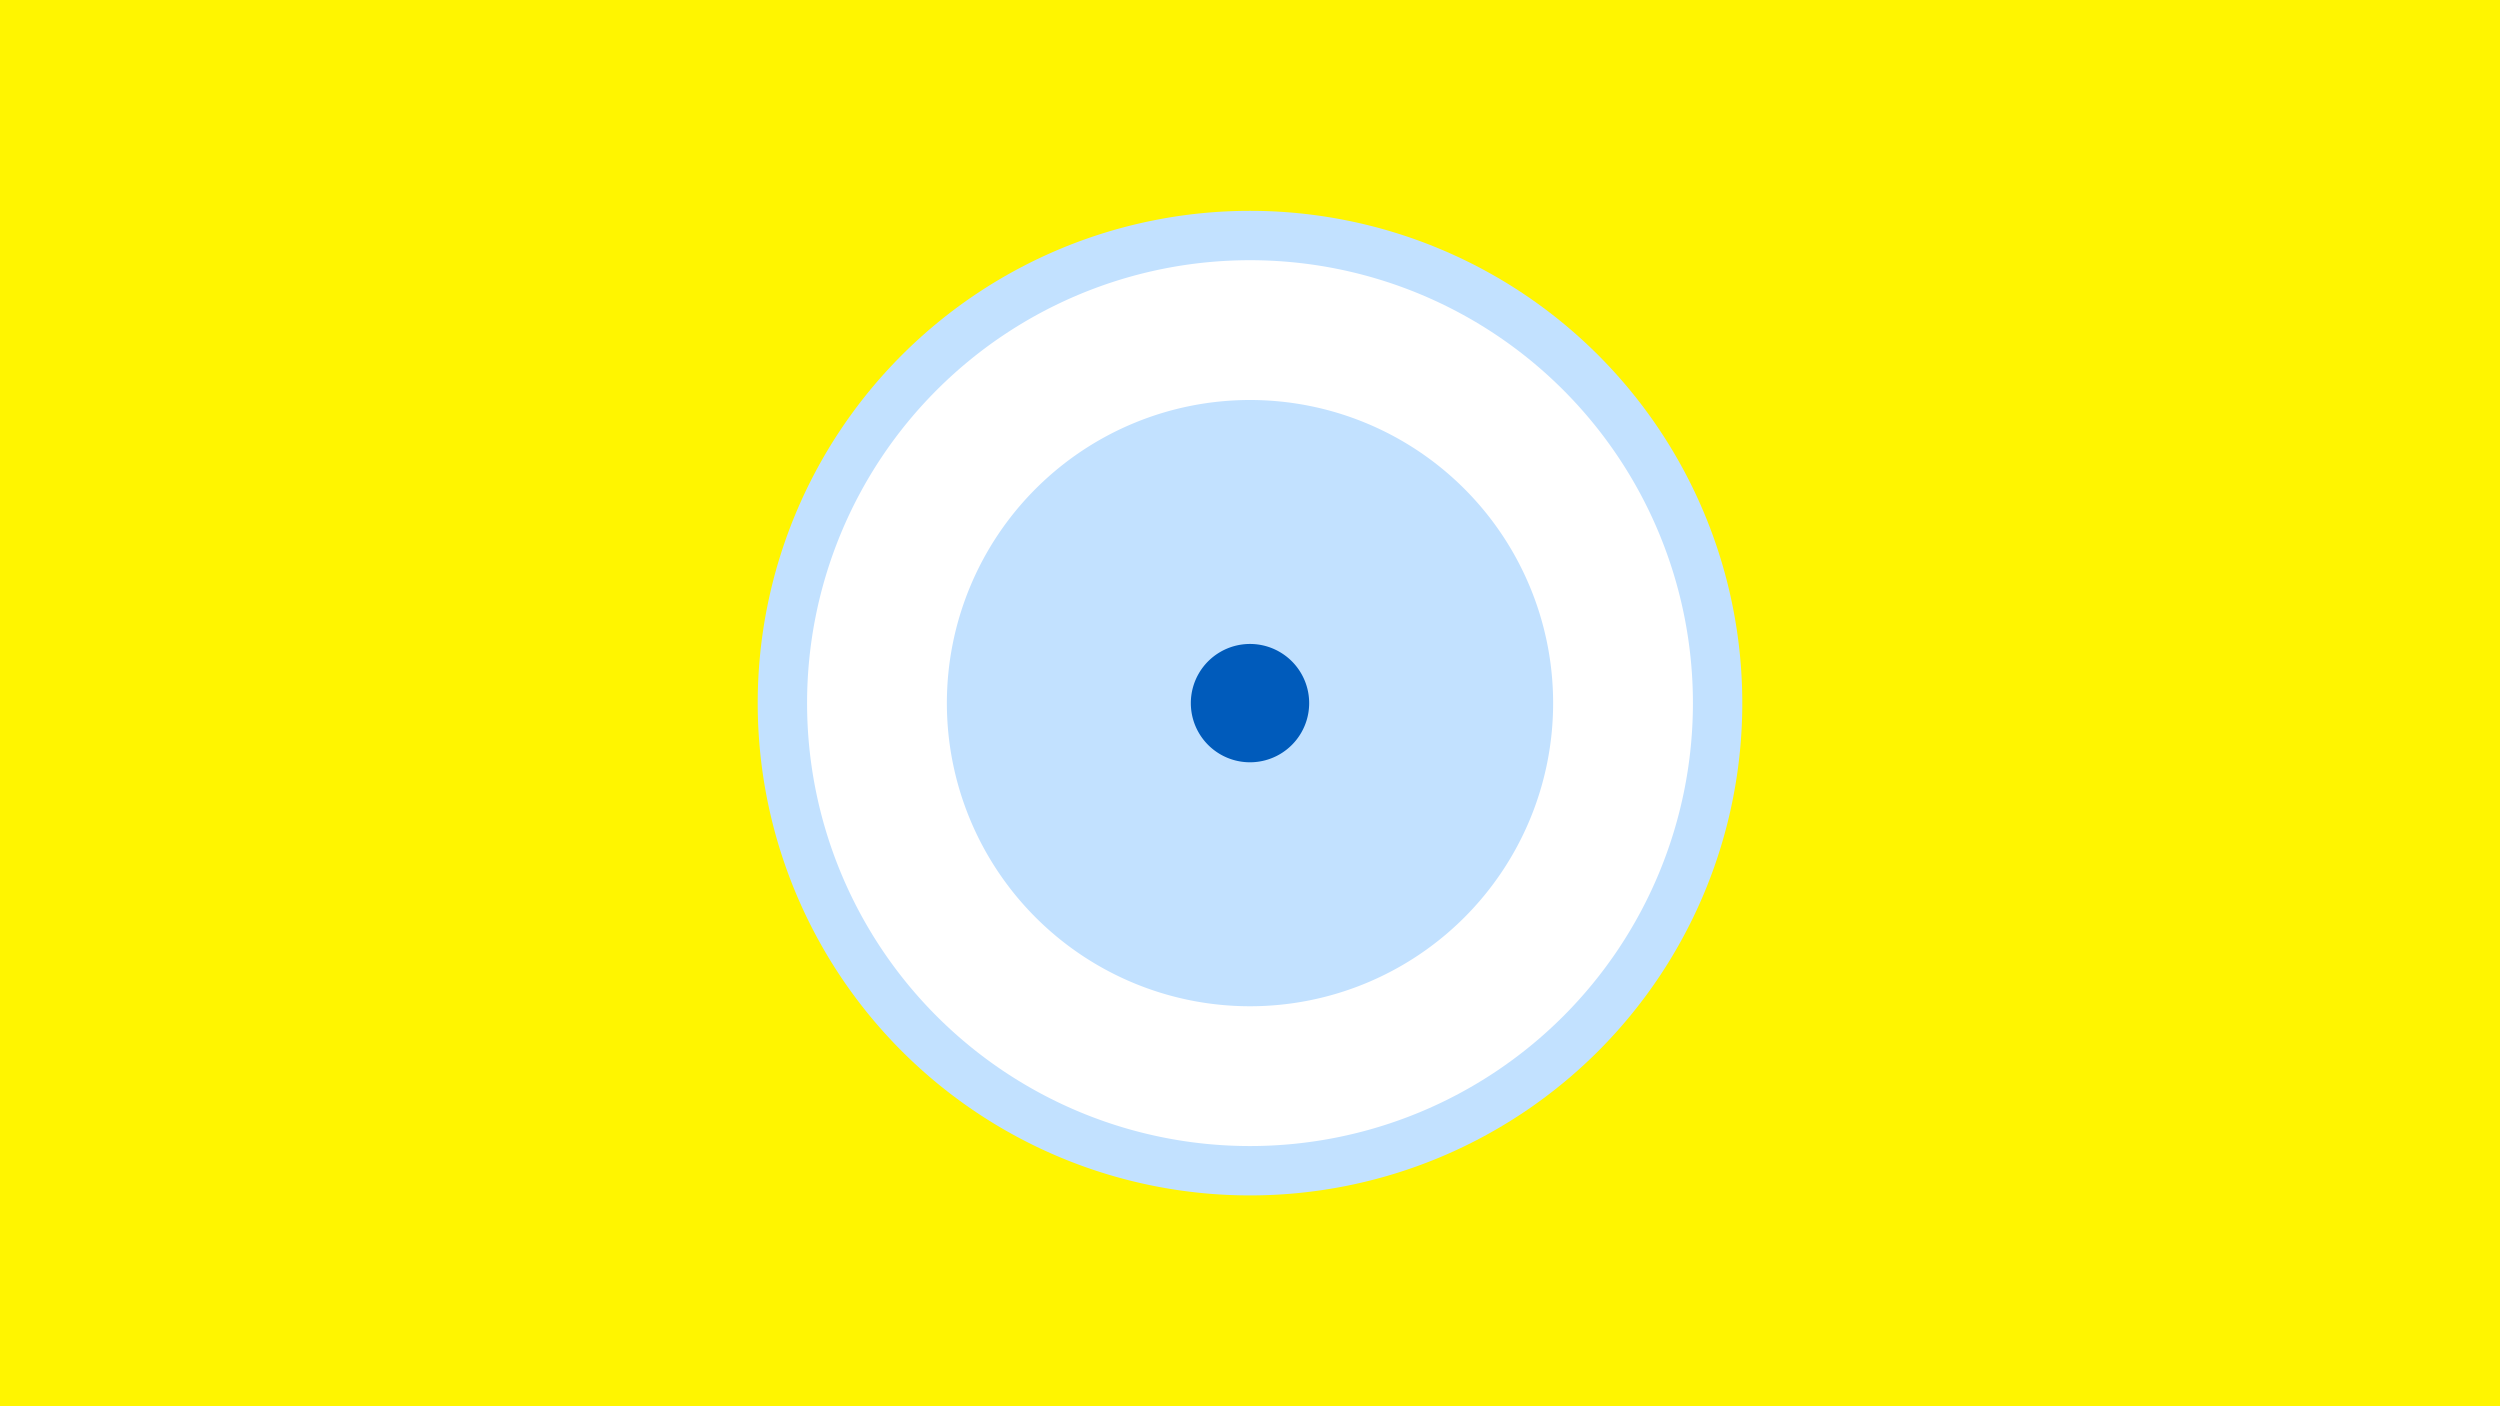 <svg width="1200" height="675" viewBox="-500 -500 1200 675" xmlns="http://www.w3.org/2000/svg"><title>19410-10104003679</title><path d="M-500-500h1200v675h-1200z" fill="#fff500"/><path d="M336.3-162.5a236.3 236.3 0 1 1-472.6 0 236.3 236.3 0 1 1 472.6 0z" fill="#c2e1ff"/><path d="M312.6-162.5a212.6 212.6 0 1 1-425.2 0 212.6 212.6 0 1 1 425.2 0z m-358.1 0a145.5 145.5 0 1 0 291 0 145.5 145.5 0 1 0-291 0z" fill="#fff"/><path d="M128.4-162.5a28.4 28.4 0 1 1-56.8 0 28.4 28.4 0 1 1 56.8 0z" fill="#005bbb"/></svg>